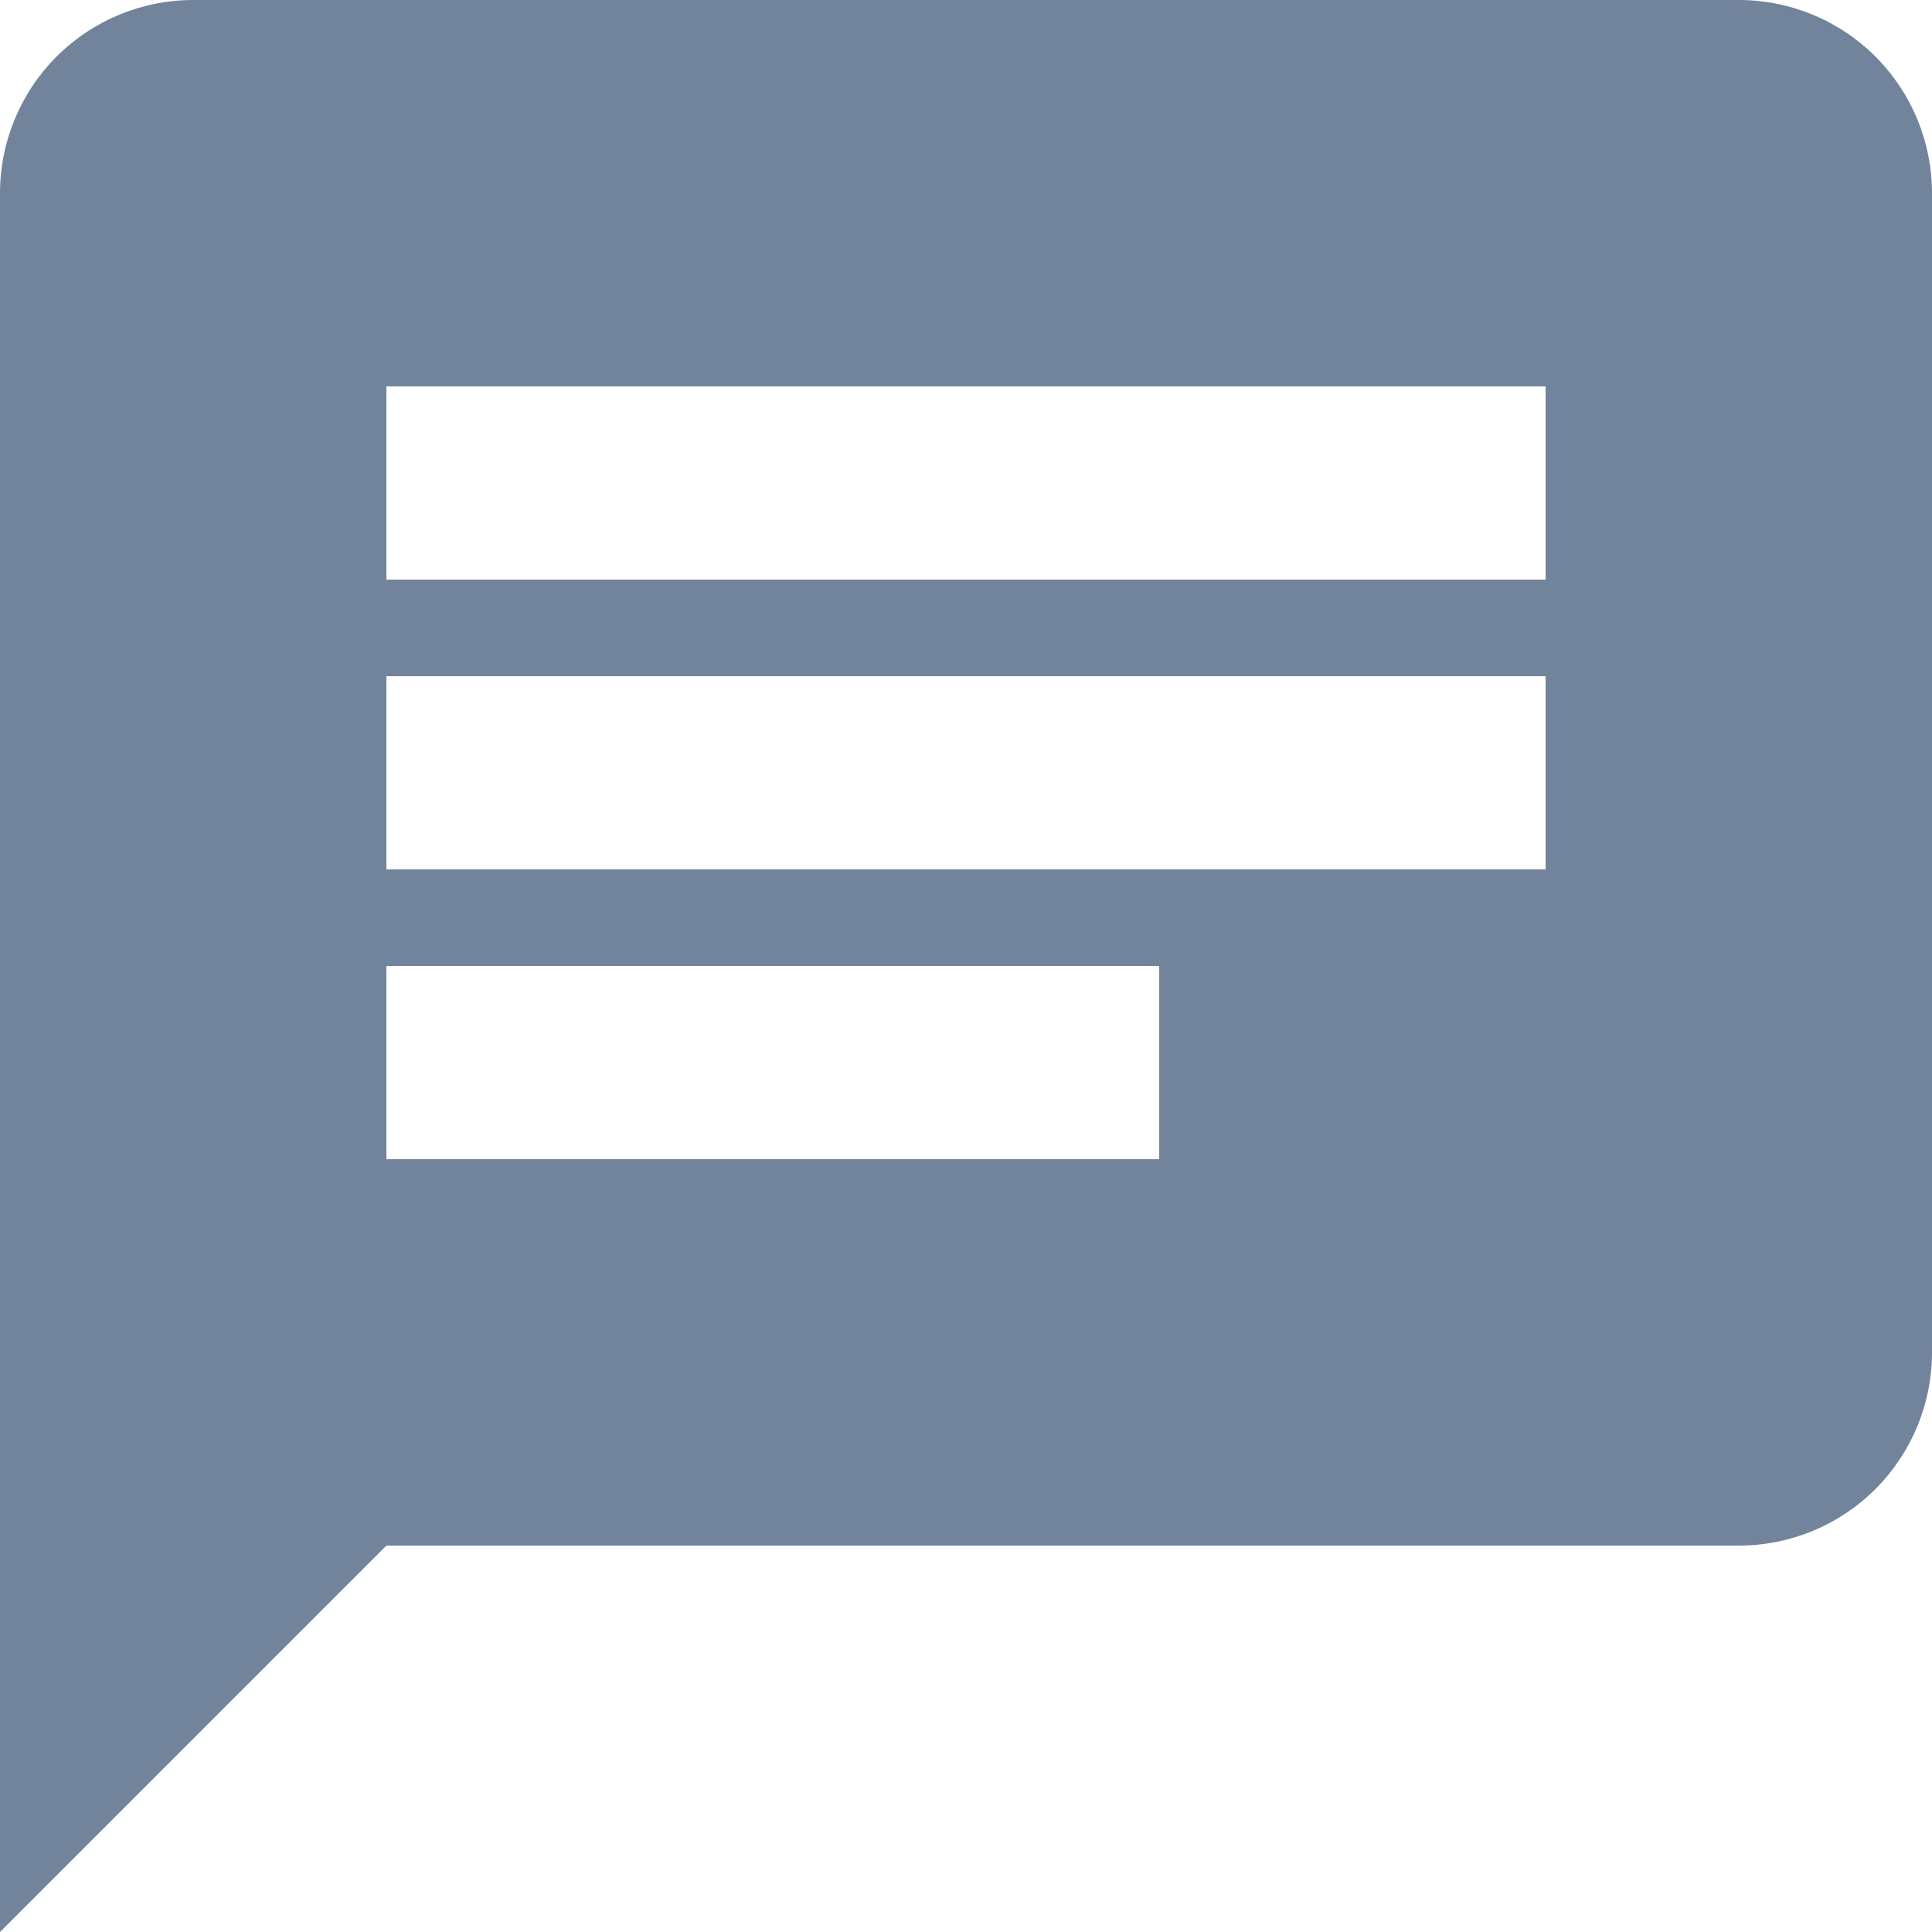 <svg width="15" height="15" viewBox="0 0 15 15" fill="none" xmlns="http://www.w3.org/2000/svg">
<path d="M13.5 0H1.5C1.102 0 0.721 0.158 0.439 0.439C0.158 0.721 0 1.102 0 1.5V15L3 12H13.5C13.898 12 14.279 11.842 14.561 11.561C14.842 11.279 15 10.898 15 10.5V1.5C15 1.102 14.842 0.721 14.561 0.439C14.279 0.158 13.898 0 13.5 0ZM3 5.25H12V6.75H3V5.25ZM9 9H3V7.5H9V9ZM12 4.5H3V3H12" fill="#72839C"/>
</svg>

